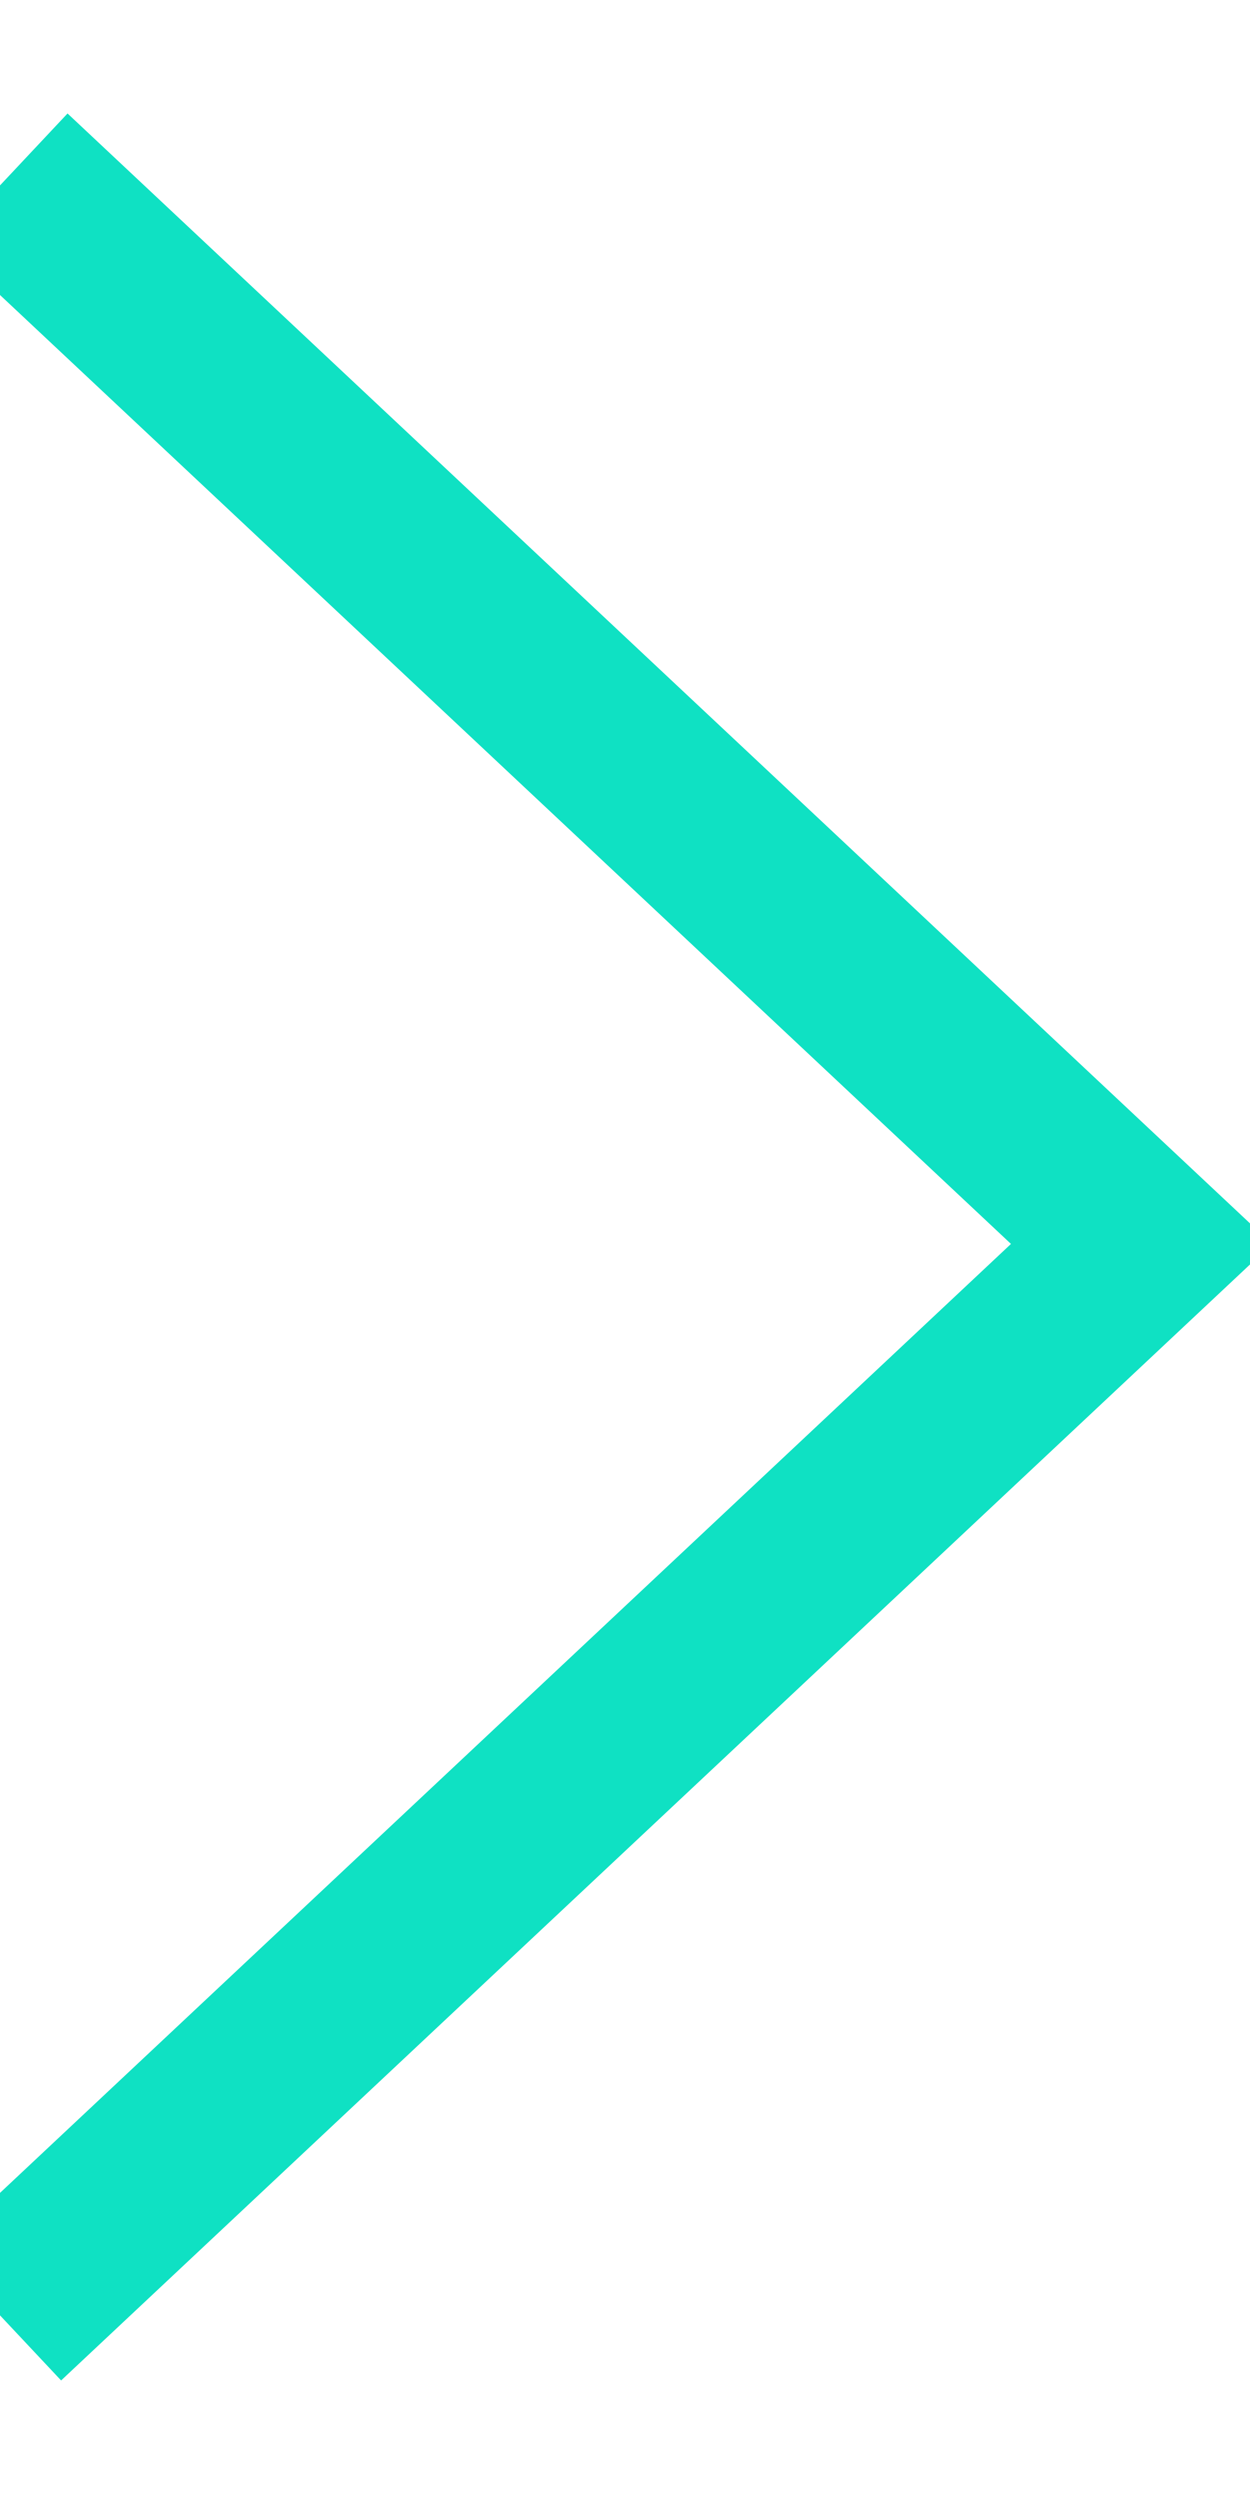 <svg width="7px" height="14px" viewBox="0 0 7 14" version="1.1" xmlns="http://www.w3.org/2000/svg" xmlns:xlink="http://www.w3.org/1999/xlink">
    <!-- Generator: Sketch 45.1 (43504) - http://www.bohemiancoding.com/sketch -->
    <desc>Created with Sketch.</desc>
    <defs></defs>
    <g id="Get-a-Quote" stroke="none" stroke-width="1" fill="none" fill-rule="evenodd">
        <g id="GET-A-QUOTE-11-b" transform="translate(-872, -445)" stroke="#0FE1C3">
            <g id="Group-4" transform="translate(560, 397)">
                <g id="Group-3" transform="translate(312, 49)">
                    <polyline id="Path-2" points="0.036 0 6.392 5.966 0 11.966"></polyline>
                </g>
            </g>
        </g>
    </g>
</svg>
